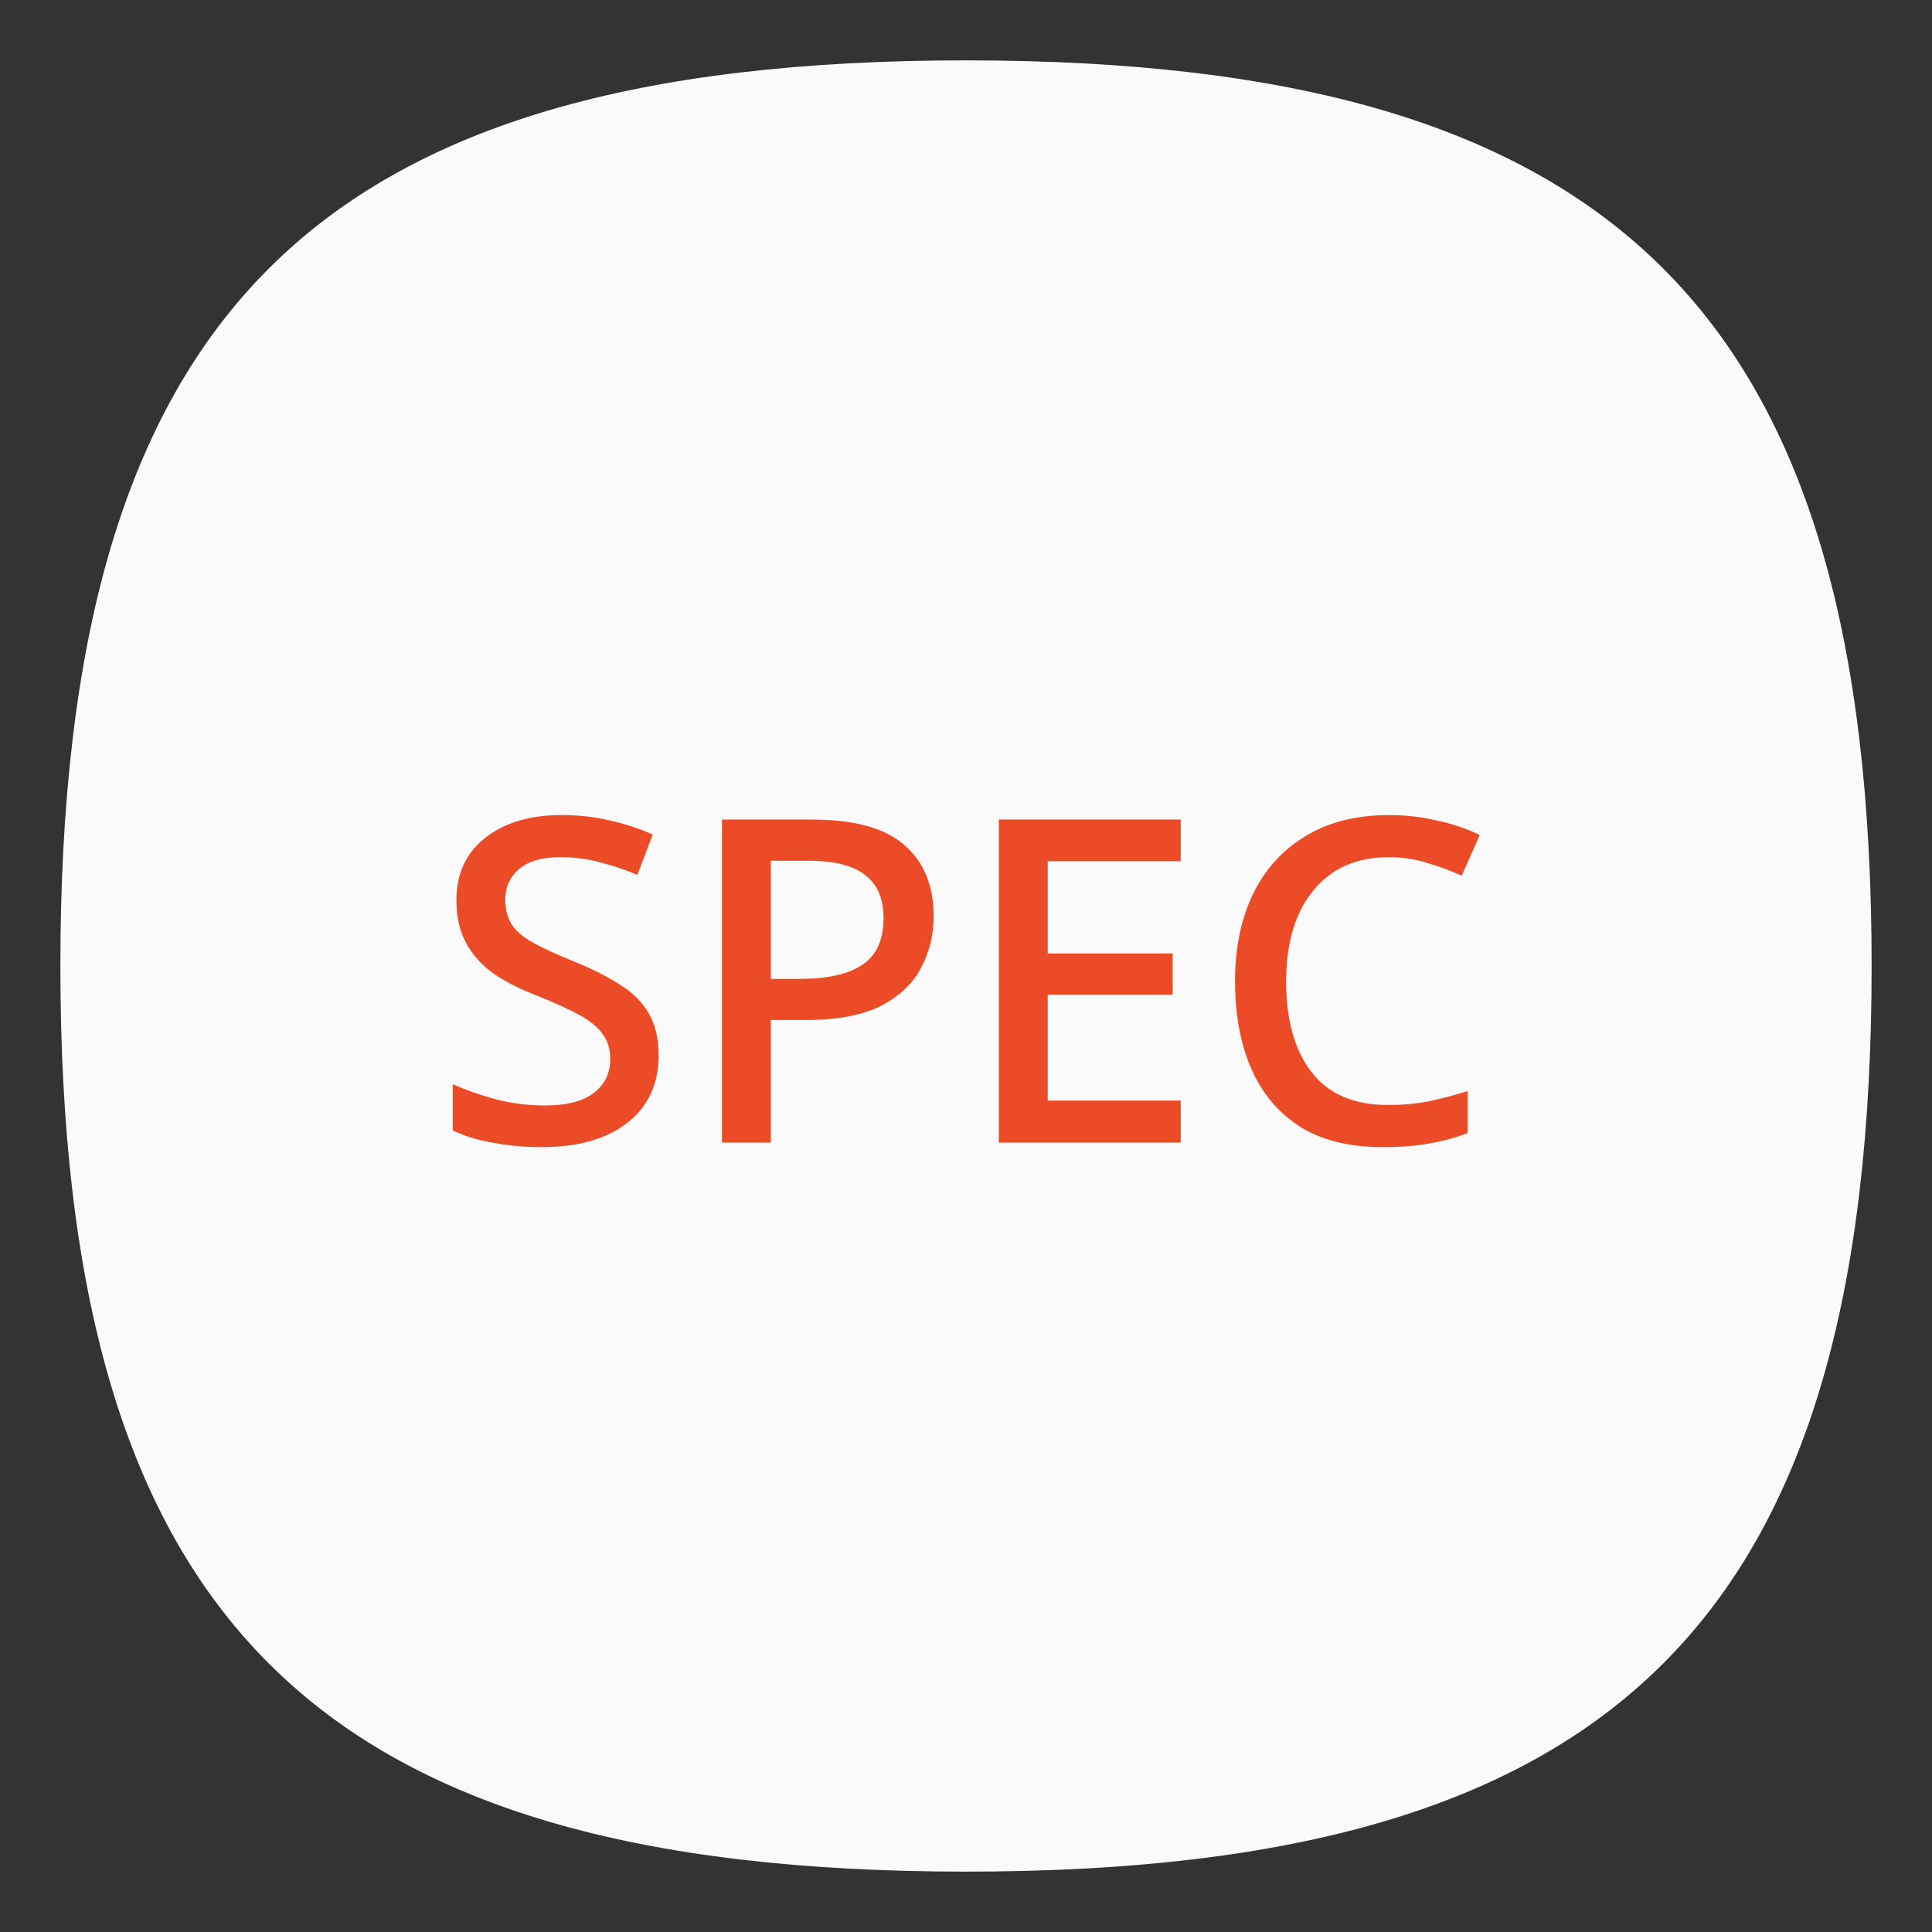 <?xml version="1.0" encoding="UTF-8" standalone="no"?>
<svg
   viewbox="0 0 200 200"
   version="1.1"
   id="svg4"
   sodipodi:docname="text-x-rpm-spec.svg"
   width="64"
   height="64"
   inkscape:version="1.1.1 (3bf5ae0d25, 2021-09-20, custom)"
   xmlns:inkscape="http://www.inkscape.org/namespaces/inkscape"
   xmlns:sodipodi="http://sodipodi.sourceforge.net/DTD/sodipodi-0.dtd"
   xmlns="http://www.w3.org/2000/svg"
   xmlns:svg="http://www.w3.org/2000/svg">
  <rect width="100%" height="100%" fill="#333333" stroke="none"/>
  <defs
     id="defs8" />
  <sodipodi:namedview
     id="namedview6"
     pagecolor="#ffffff"
     bordercolor="#666666"
     borderopacity="1.0"
     inkscape:pageshadow="2"
     inkscape:pageopacity="0.0"
     inkscape:pagecheckerboard="0"
     showgrid="false"
     inkscape:zoom="13.0625"
     inkscape:cx="29.779904"
     inkscape:cy="46.583732"
     inkscape:window-width="1920"
     inkscape:window-height="996"
     inkscape:window-x="0"
     inkscape:window-y="0"
     inkscape:window-maximized="1"
     inkscape:current-layer="svg4"
     showguides="true" />
  <path
     d="M 2,32 C 2,10.4 10.4,2 32,2 53.6,2 62,10.4 62,32 62,53.6 53.6,62 32,62 10.4,62 2,53.6 2,32"
     id="path2"
     style="stroke-width:0.3;fill:#fafafa;fill-opacity:1;stroke:none" />
  <path
     id="rect6514"
     style="fill:#eb4c27;stroke-width:2;stroke-linejoin:round;fill-opacity:1"
     d="M 18.598 27 C 17.559 27 16.718 27.25 16.078 27.75 C 15.439 28.25 15.119 28.939 15.119 29.818 C 15.119 30.398 15.235 30.886 15.465 31.285 C 15.695 31.685 16.009 32.021 16.408 32.291 C 16.818 32.561 17.289 32.794 17.818 32.994 C 18.388 33.224 18.846 33.433 19.195 33.623 C 19.545 33.813 19.801 34.024 19.961 34.254 C 20.131 34.474 20.215 34.748 20.215 35.078 C 20.215 35.548 20.035 35.921 19.676 36.201 C 19.316 36.481 18.776 36.621 18.057 36.621 C 17.497 36.621 16.948 36.552 16.408 36.412 C 15.869 36.262 15.4 36.096 15 35.916 L 15 37.445 C 15.36 37.625 15.795 37.76 16.305 37.85 C 16.824 37.95 17.374 38 17.953 38 C 19.152 38 20.096 37.731 20.785 37.191 C 21.475 36.652 21.818 35.906 21.818 34.957 C 21.818 34.398 21.708 33.934 21.488 33.564 C 21.268 33.185 20.945 32.865 20.516 32.605 C 20.096 32.336 19.586 32.08 18.986 31.84 C 18.447 31.62 18.011 31.42 17.682 31.24 C 17.352 31.06 17.113 30.862 16.963 30.643 C 16.813 30.413 16.738 30.132 16.738 29.803 C 16.738 29.383 16.893 29.043 17.203 28.783 C 17.513 28.523 17.963 28.395 18.553 28.395 C 19.002 28.395 19.436 28.449 19.855 28.559 C 20.285 28.668 20.706 28.809 21.115 28.979 L 21.623 27.645 C 21.173 27.445 20.701 27.29 20.201 27.18 C 19.712 27.06 19.177 27 18.598 27 z M 46.021 27 C 44.922 27 43.994 27.236 43.234 27.705 C 42.475 28.165 41.896 28.807 41.496 29.637 C 41.106 30.466 40.912 31.421 40.912 32.5 C 40.912 33.609 41.091 34.579 41.451 35.408 C 41.811 36.227 42.351 36.867 43.07 37.326 C 43.79 37.776 44.698 38 45.797 38 C 46.386 38 46.897 37.961 47.326 37.881 C 47.766 37.811 48.196 37.695 48.615 37.535 L 48.615 36.143 C 48.176 36.282 47.74 36.396 47.311 36.486 C 46.891 36.566 46.452 36.605 45.992 36.605 C 44.853 36.605 44.003 36.241 43.443 35.512 C 42.884 34.782 42.605 33.784 42.605 32.516 C 42.605 31.237 42.904 30.231 43.504 29.502 C 44.103 28.763 44.937 28.395 46.006 28.395 C 46.455 28.395 46.882 28.458 47.281 28.588 C 47.691 28.708 48.07 28.848 48.42 29.008 L 49.02 27.66 C 48.59 27.45 48.115 27.29 47.596 27.18 C 47.086 27.06 46.561 27 46.021 27 z M 23.916 27.15 L 23.916 37.85 L 25.535 37.85 L 25.535 33.789 L 26.689 33.789 C 27.748 33.789 28.588 33.628 29.207 33.309 C 29.826 32.979 30.266 32.555 30.525 32.035 C 30.795 31.516 30.93 30.957 30.93 30.357 C 30.93 29.348 30.61 28.563 29.971 28.004 C 29.331 27.434 28.313 27.15 26.914 27.15 L 23.916 27.15 z M 33.088 27.15 L 33.088 37.85 L 39.113 37.85 L 39.113 36.457 L 34.707 36.457 L 34.707 32.949 L 38.844 32.949 L 38.844 31.586 L 34.707 31.586 L 34.707 28.529 L 39.113 28.529 L 39.113 27.15 L 33.088 27.15 z M 25.535 28.514 L 26.795 28.514 C 27.644 28.514 28.268 28.674 28.668 28.994 C 29.068 29.304 29.268 29.777 29.268 30.416 C 29.268 31.135 29.032 31.651 28.562 31.961 C 28.103 32.271 27.419 32.426 26.51 32.426 L 25.535 32.426 L 25.535 28.514 z " />
</svg>
